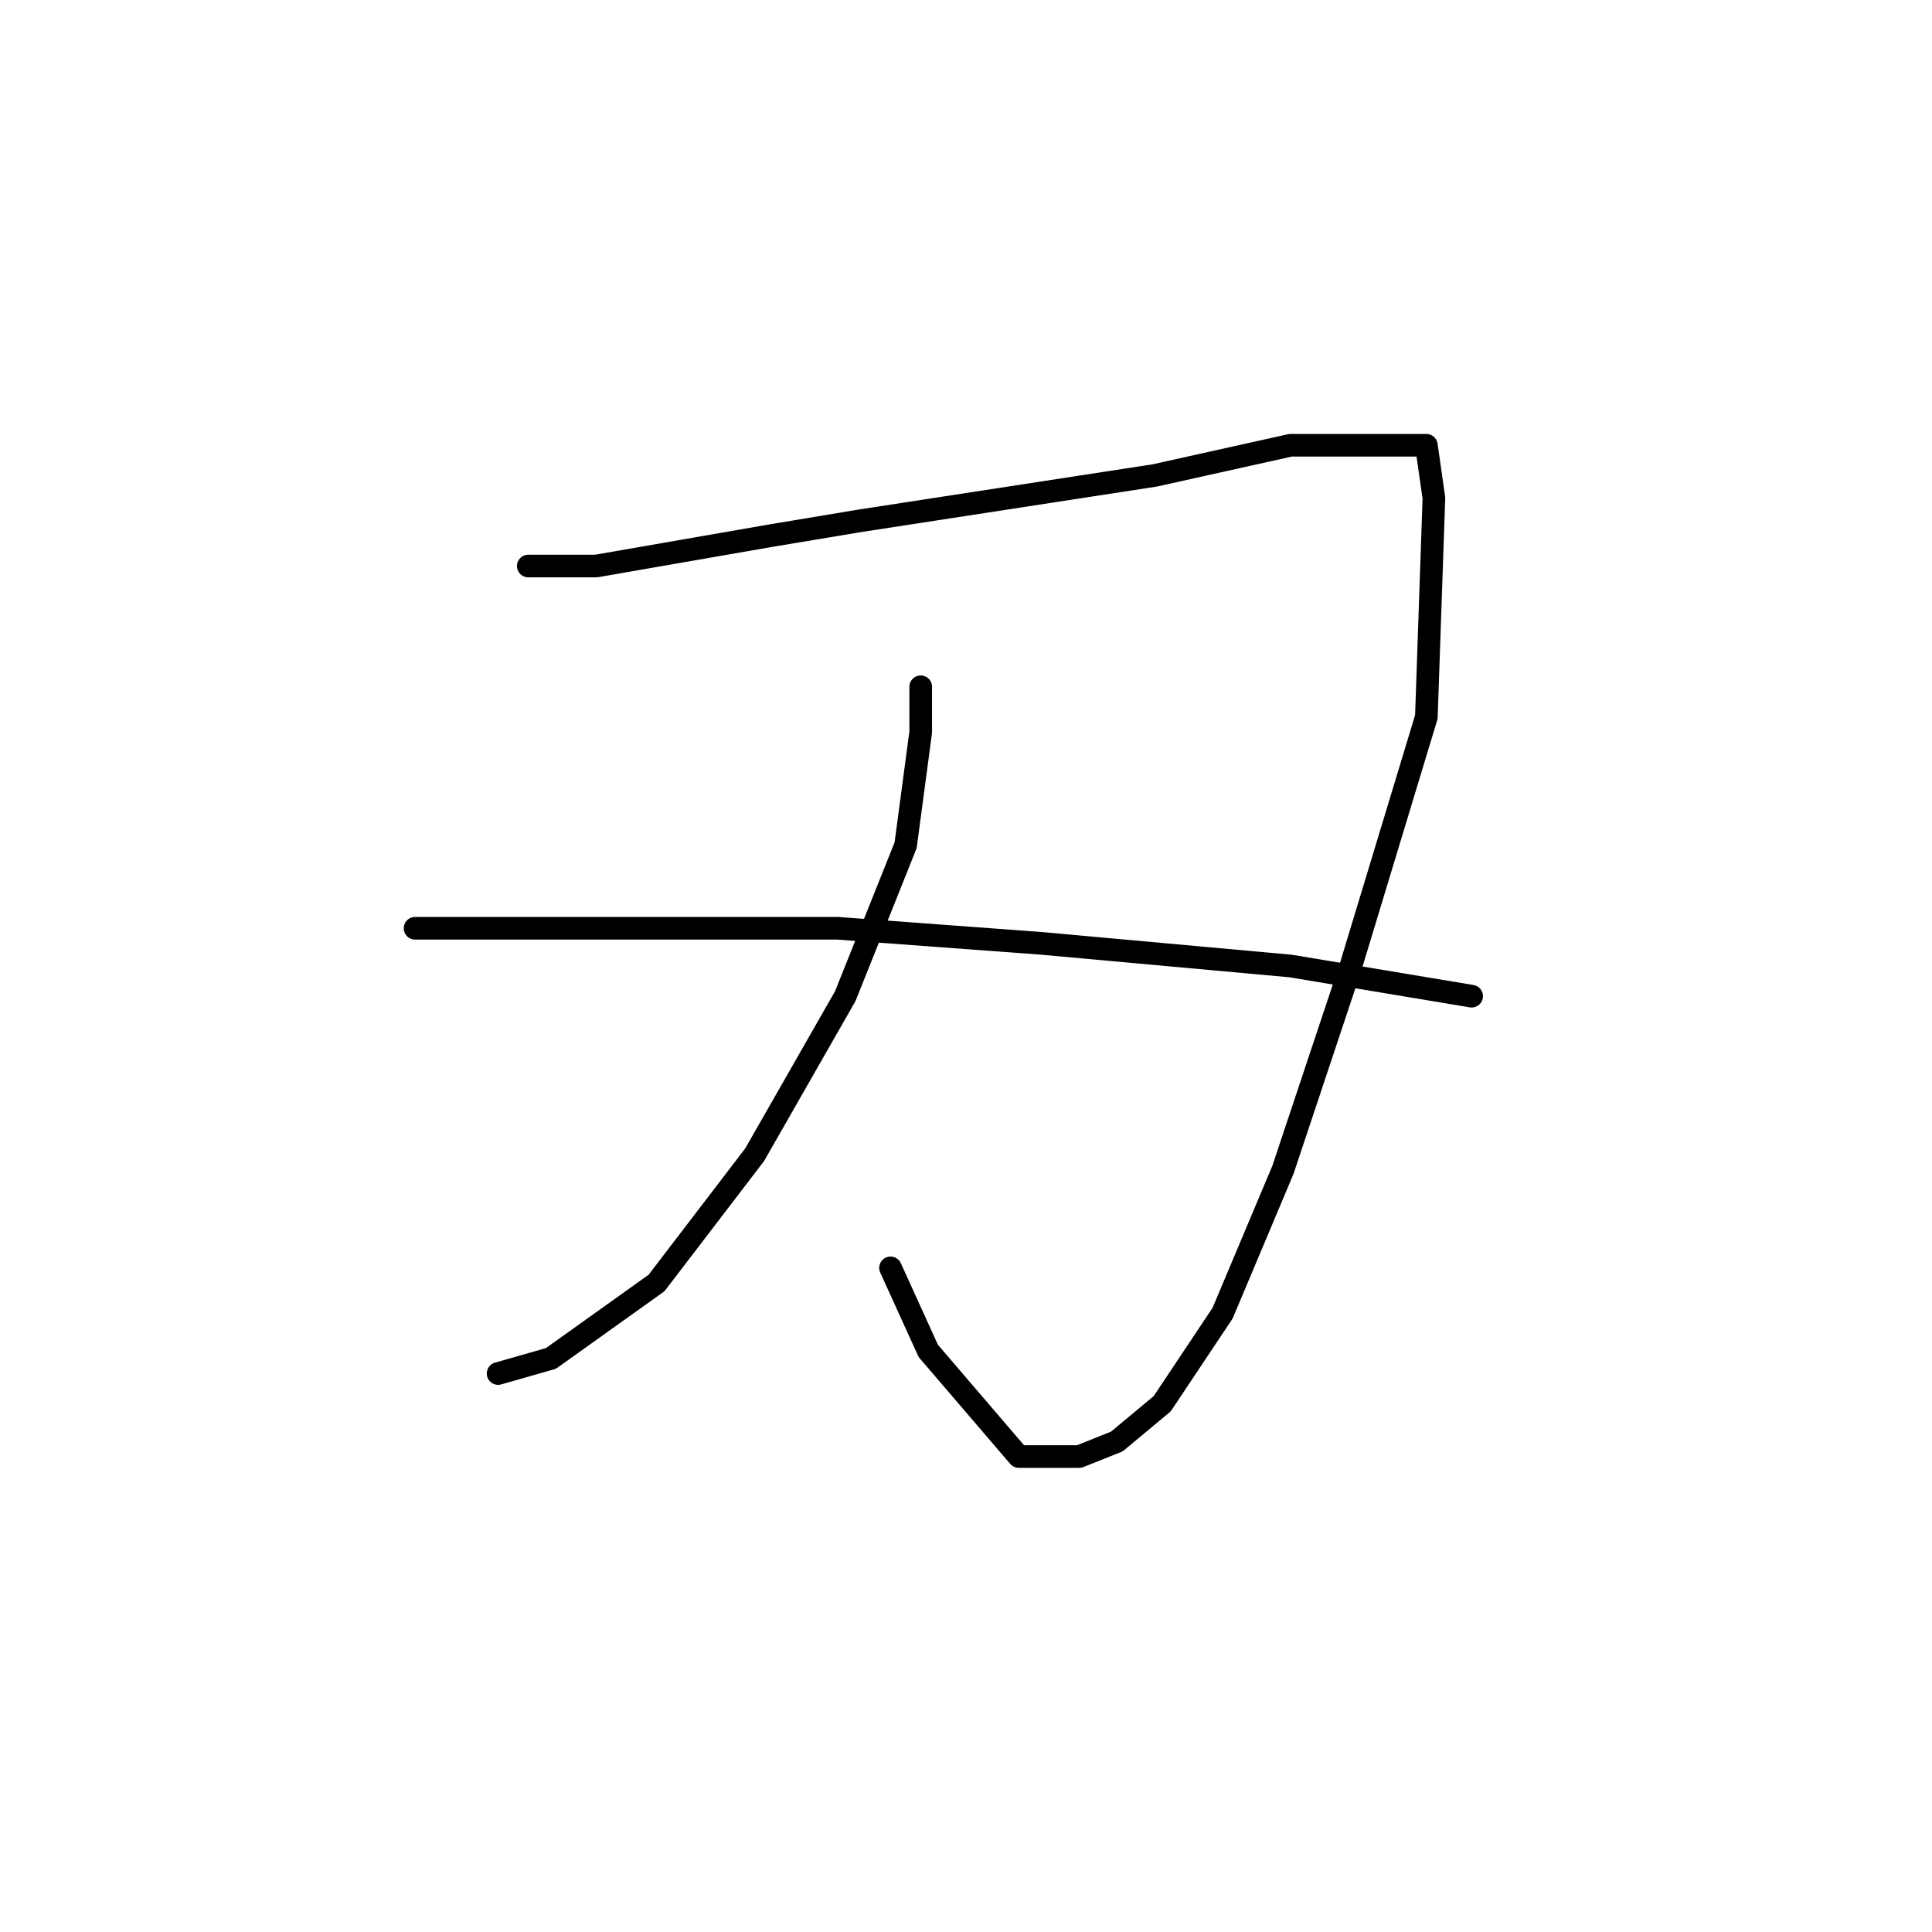 <?xml version="1.0" standalone="no"?>
    <svg width="256" height="256" xmlns="http://www.w3.org/2000/svg" version="1.1">
    <polyline stroke="black" stroke-width="3" stroke-linecap="round" fill="transparent" stroke-linejoin="round" points="70 75 79 75 102 71 114 69 153 63 171 59 183 59 189 59 190 66 189 95 179 128 170 155 162 174 154 186 148 191 143 193 135 193 123 179 118 168 118 168 " />
        <polyline stroke="black" stroke-width="3" stroke-linecap="round" fill="transparent" stroke-linejoin="round" points="122 91 122 97 120 112 112 132 100 153 87 170 73 180 66 182 66 182 " />
        <polyline stroke="black" stroke-width="3" stroke-linecap="round" fill="transparent" stroke-linejoin="round" points="55 123 64 123 85 123 111 123 138 125 171 128 195 132 195 132 " />
        </svg>